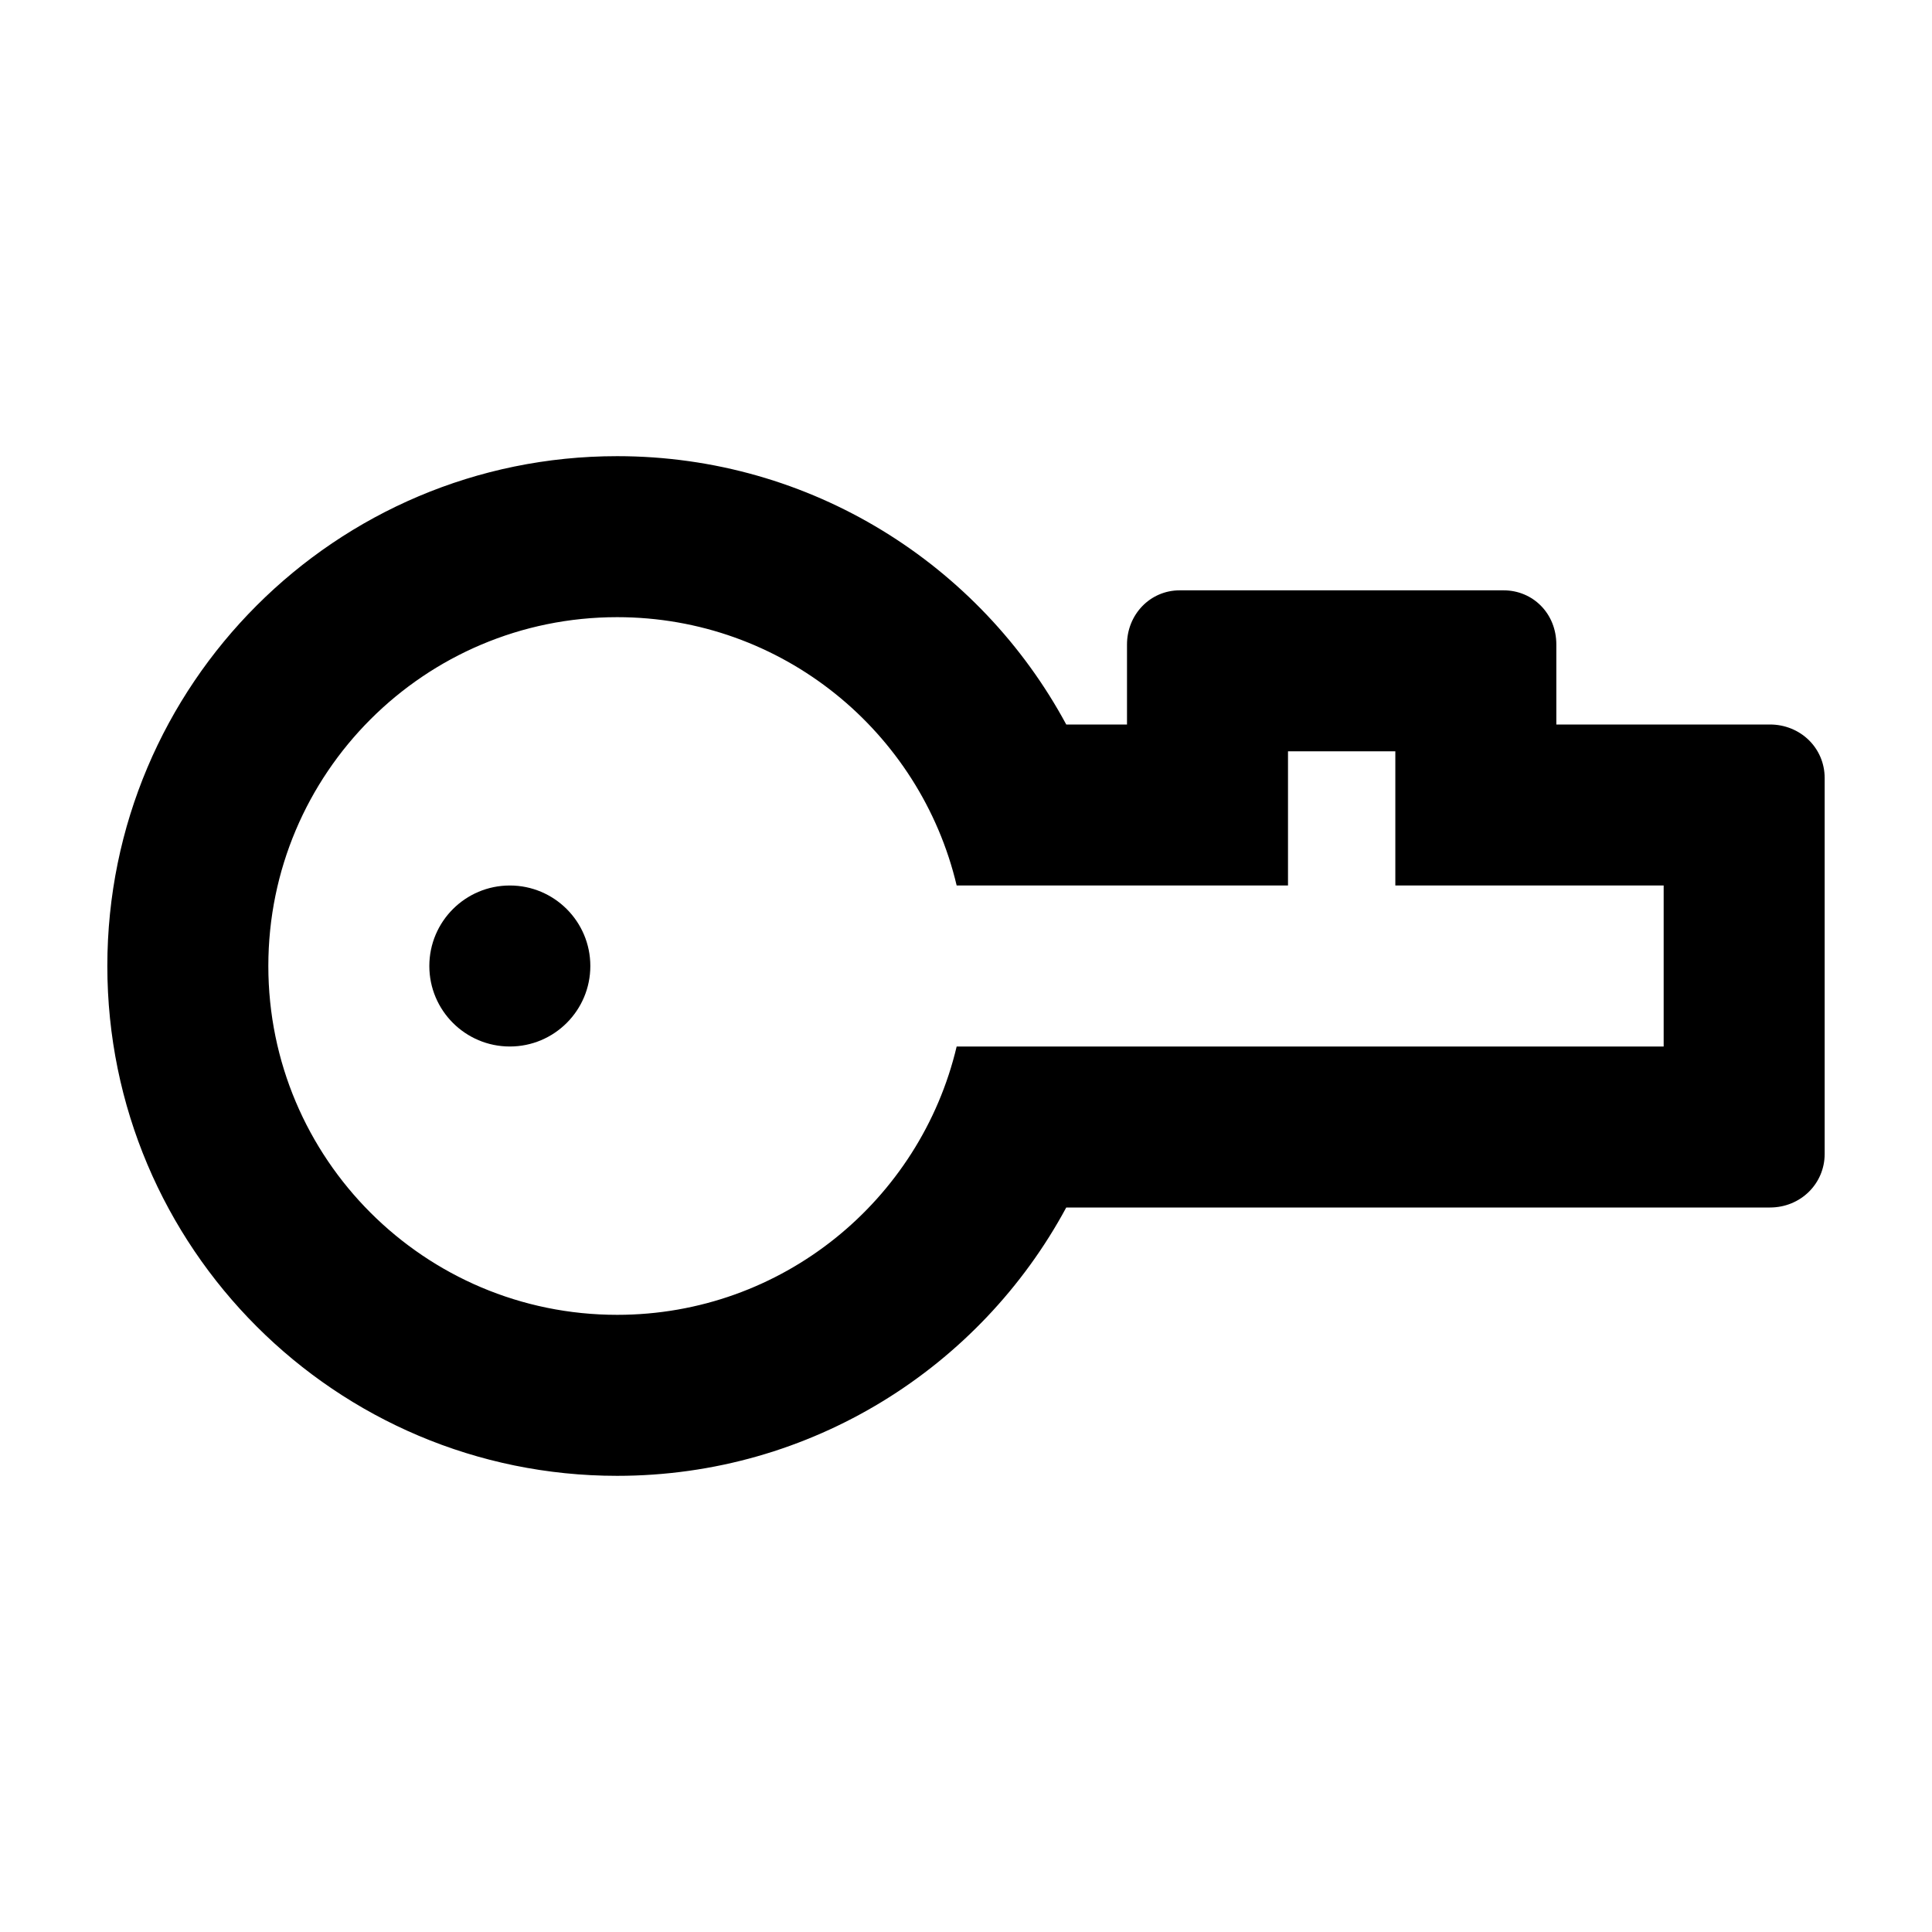 <svg width="18" height="18" viewBox="0 0 18 18" fill="none" xmlns="http://www.w3.org/2000/svg">
<path fill-rule="evenodd" clip-rule="evenodd" d="M14.5 6.75H16.49C16.772 6.75 17 6.967 17 7.249V10.751C17 11.027 16.777 11.25 16.49 11.25H9.934C9.132 12.738 7.559 13.75 5.75 13.75C3.127 13.75 1 11.623 1 9C1 6.377 3.127 4.25 5.75 4.25C7.559 4.25 9.132 5.262 9.934 6.75H10.5V6.005C10.5 5.726 10.715 5.5 10.991 5.5H14.009C14.28 5.5 14.5 5.714 14.5 6.005V6.75ZM8.913 8.25C8.574 6.817 7.287 5.75 5.75 5.75C3.955 5.75 2.5 7.205 2.5 9C2.5 10.795 3.955 12.25 5.75 12.25C7.287 12.25 8.574 11.183 8.913 9.75H15.5V8.25H13V7H12V8.25H8.913ZM4.75 9.75C4.336 9.75 4 9.414 4 9C4 8.586 4.336 8.25 4.75 8.25C5.164 8.25 5.5 8.586 5.5 9C5.5 9.414 5.164 9.75 4.75 9.75Z" fill="black" />
</svg>
